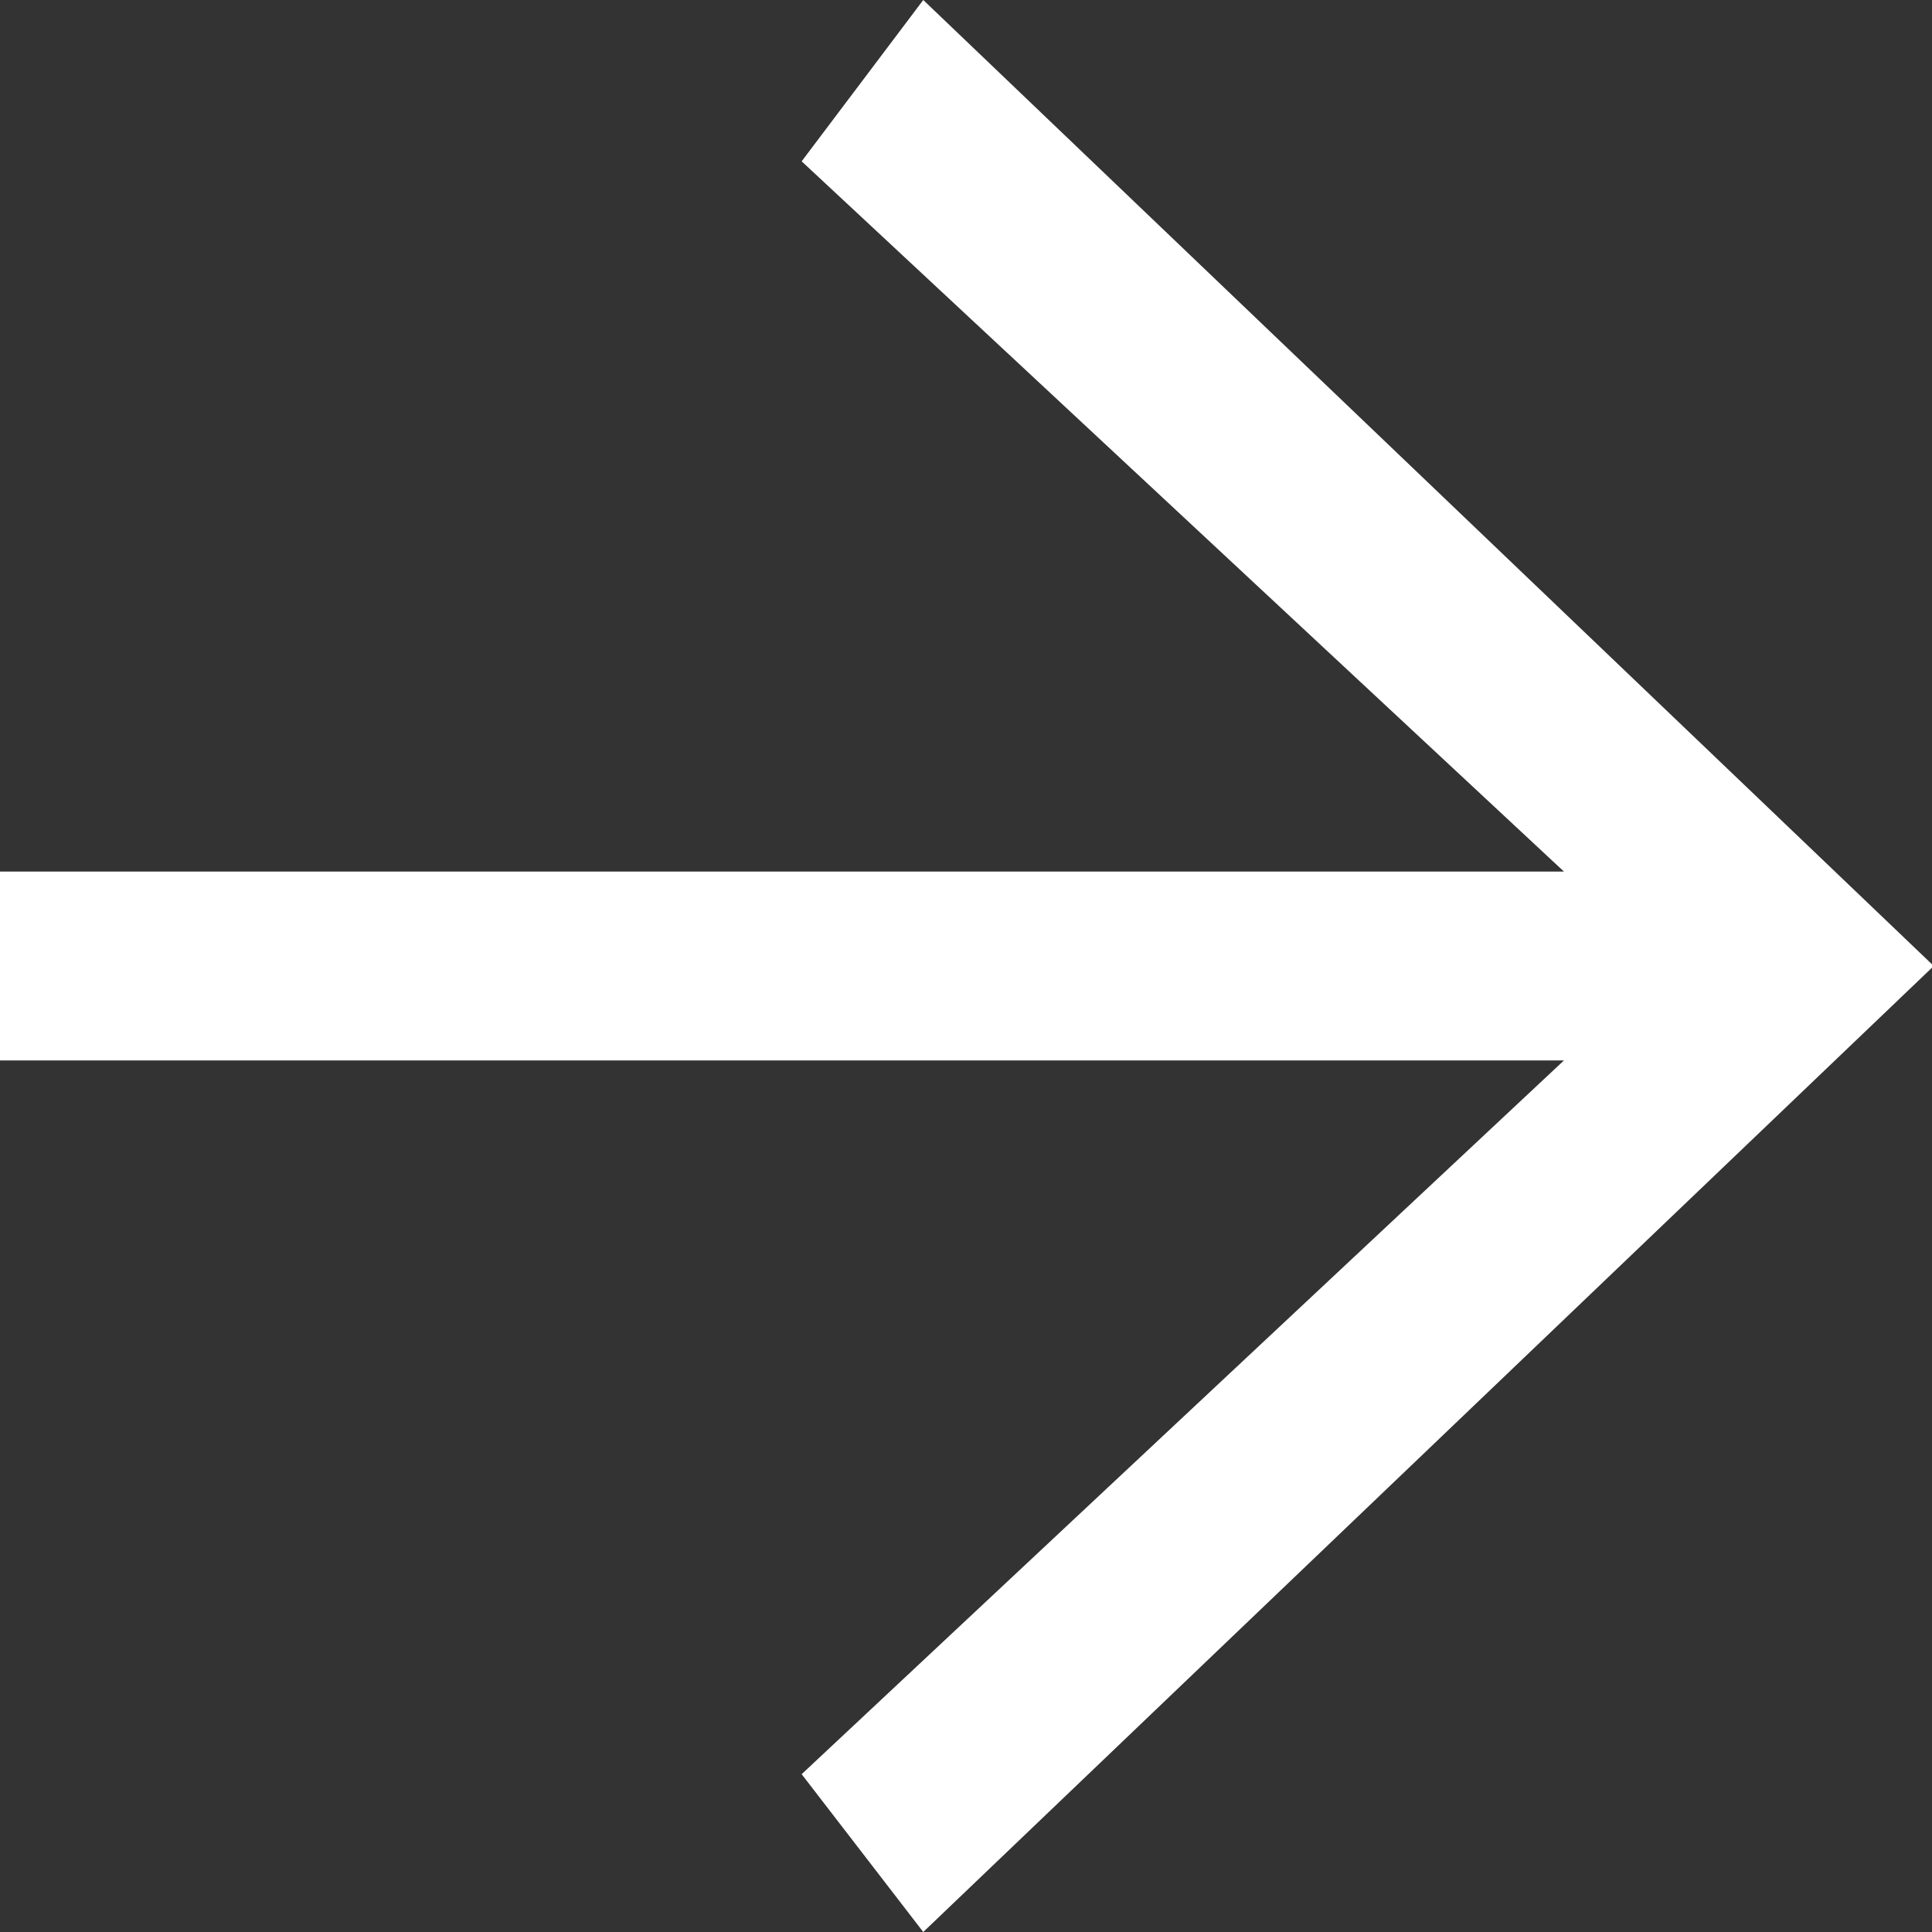 <?xml version="1.0" encoding="UTF-8"?>
<svg width="16px" height="16px" viewBox="0 0 16 16" version="1.1" xmlns="http://www.w3.org/2000/svg" xmlns:xlink="http://www.w3.org/1999/xlink">
    <rect x="0" y="0" width="16" height="16" fill="#333333" stroke="none"/>
    <!-- Generator: Sketch 52.4 (67378) - http://www.bohemiancoding.com/sketch -->
    <title>→</title>
    <desc>Created with Sketch.</desc>
    <g id="Page-1" stroke="none" stroke-width="1" fill="none" fill-rule="evenodd">
        <g id="eraklient-2018-nov" transform="translate(-245, -1857)" fill="#fff">
            <g id="Group-9-Copy-3" transform="translate(220, 1626)">
                <g id="Group-13" transform="translate(0, 225)">
                    <polygon id="→" points="25 13.218 25 14.782 37.952 14.782 31.639 20.693 32.646 22 41 14.014 41 13.986 32.646 6 31.639 7.336 37.952 13.218"></polygon>
                </g>
            </g>
        </g>
    </g>
</svg>
